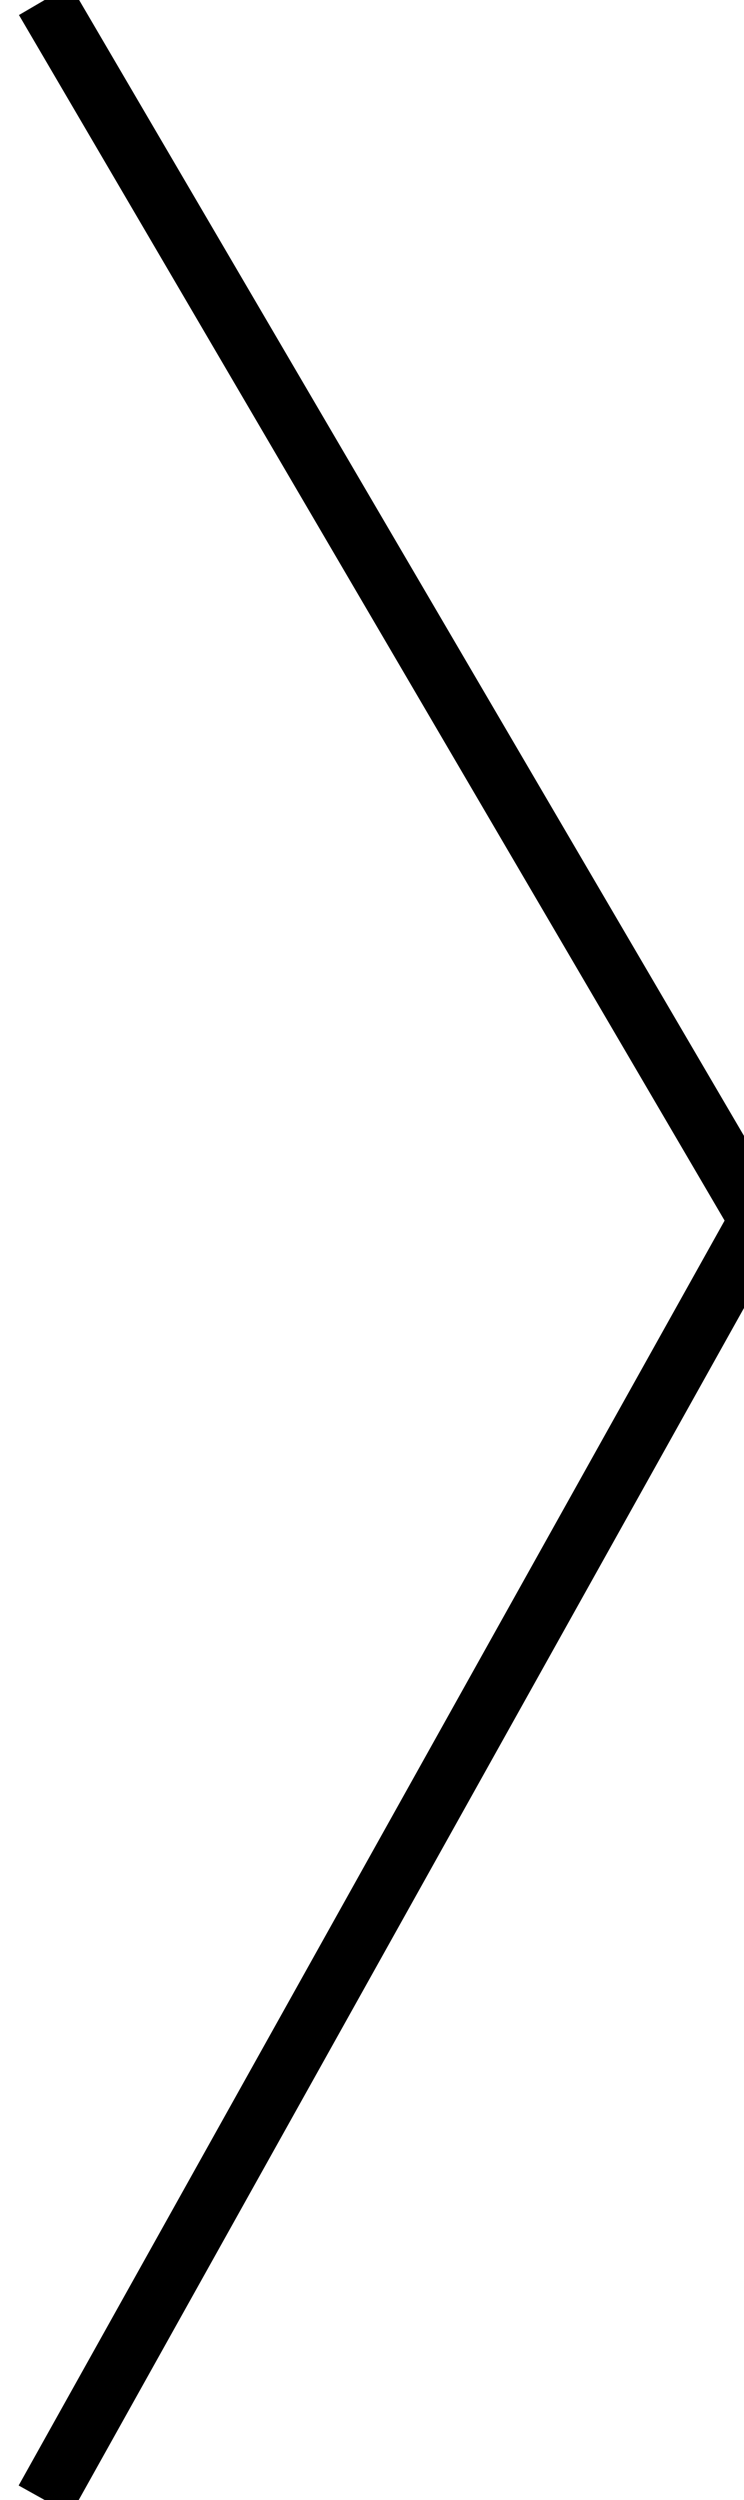 <?xml version="1.0" encoding="utf-8"?>
<!-- Generator: SketchAPI 5.1.316 <https://api.sketch.io/> -->
<svg version="1.1" xmlns="http://www.w3.org/2000/svg" xmlns:xlink="http://www.w3.org/1999/xlink" xmlns:sketchjs="https://sketch.io/dtd/" style="" sketchjs:metadata="eyJ0aXRsZSI6ImMyZmI4NmNkLTIzMjctNGQyNi1hMDQ0LTdjMGNjOWQyY2YwNCIsImRlc2NyaXB0aW9uIjoiTWFkZSB3aXRoIFNrZXRjaHBhZCAtIGh0dHBzOi8vc2tldGNoLmlvL3NrZXRjaHBhZCIsIm1ldGFkYXRhIjp7fSwiY2xpcFBhdGgiOnsiZW5hYmxlZCI6dHJ1ZSwic3R5bGUiOnsic3Ryb2tlU3R5bGUiOiJibGFjayIsImxpbmVXaWR0aCI6MX19LCJleHBvcnREUEkiOjcyLCJleHBvcnRGb3JtYXQiOiJwbmciLCJleHBvcnRRdWFsaXR5IjowLjk1LCJ1bml0cyI6InB4Iiwid2lkdGgiOjI1LCJoZWlnaHQiOjg0LCJwYWdlcyI6eyJsZW5ndGgiOjEsImRhdGEiOlt7IndpZHRoIjoyNSwiaGVpZ2h0Ijo4NH1dfX0=" width="25" height="84" viewBox="0 0 25 84" sketchjs:version="5.1.316">
<g sketchjs:tool="clipart" style="mix-blend-mode: source-over;" transform="matrix(1,0,0,1,-0.5,-1)">
	<line x1="2" y1="1" x2="26" y2="42" sketchjs:uid="1" style="stroke: #000; stroke-width: 2;"/>
	<line x1="2" y1="85" x2="26" y2="42" sketchjs:uid="2" style="stroke: #000; stroke-width: 2;"/>
</g>
</svg>